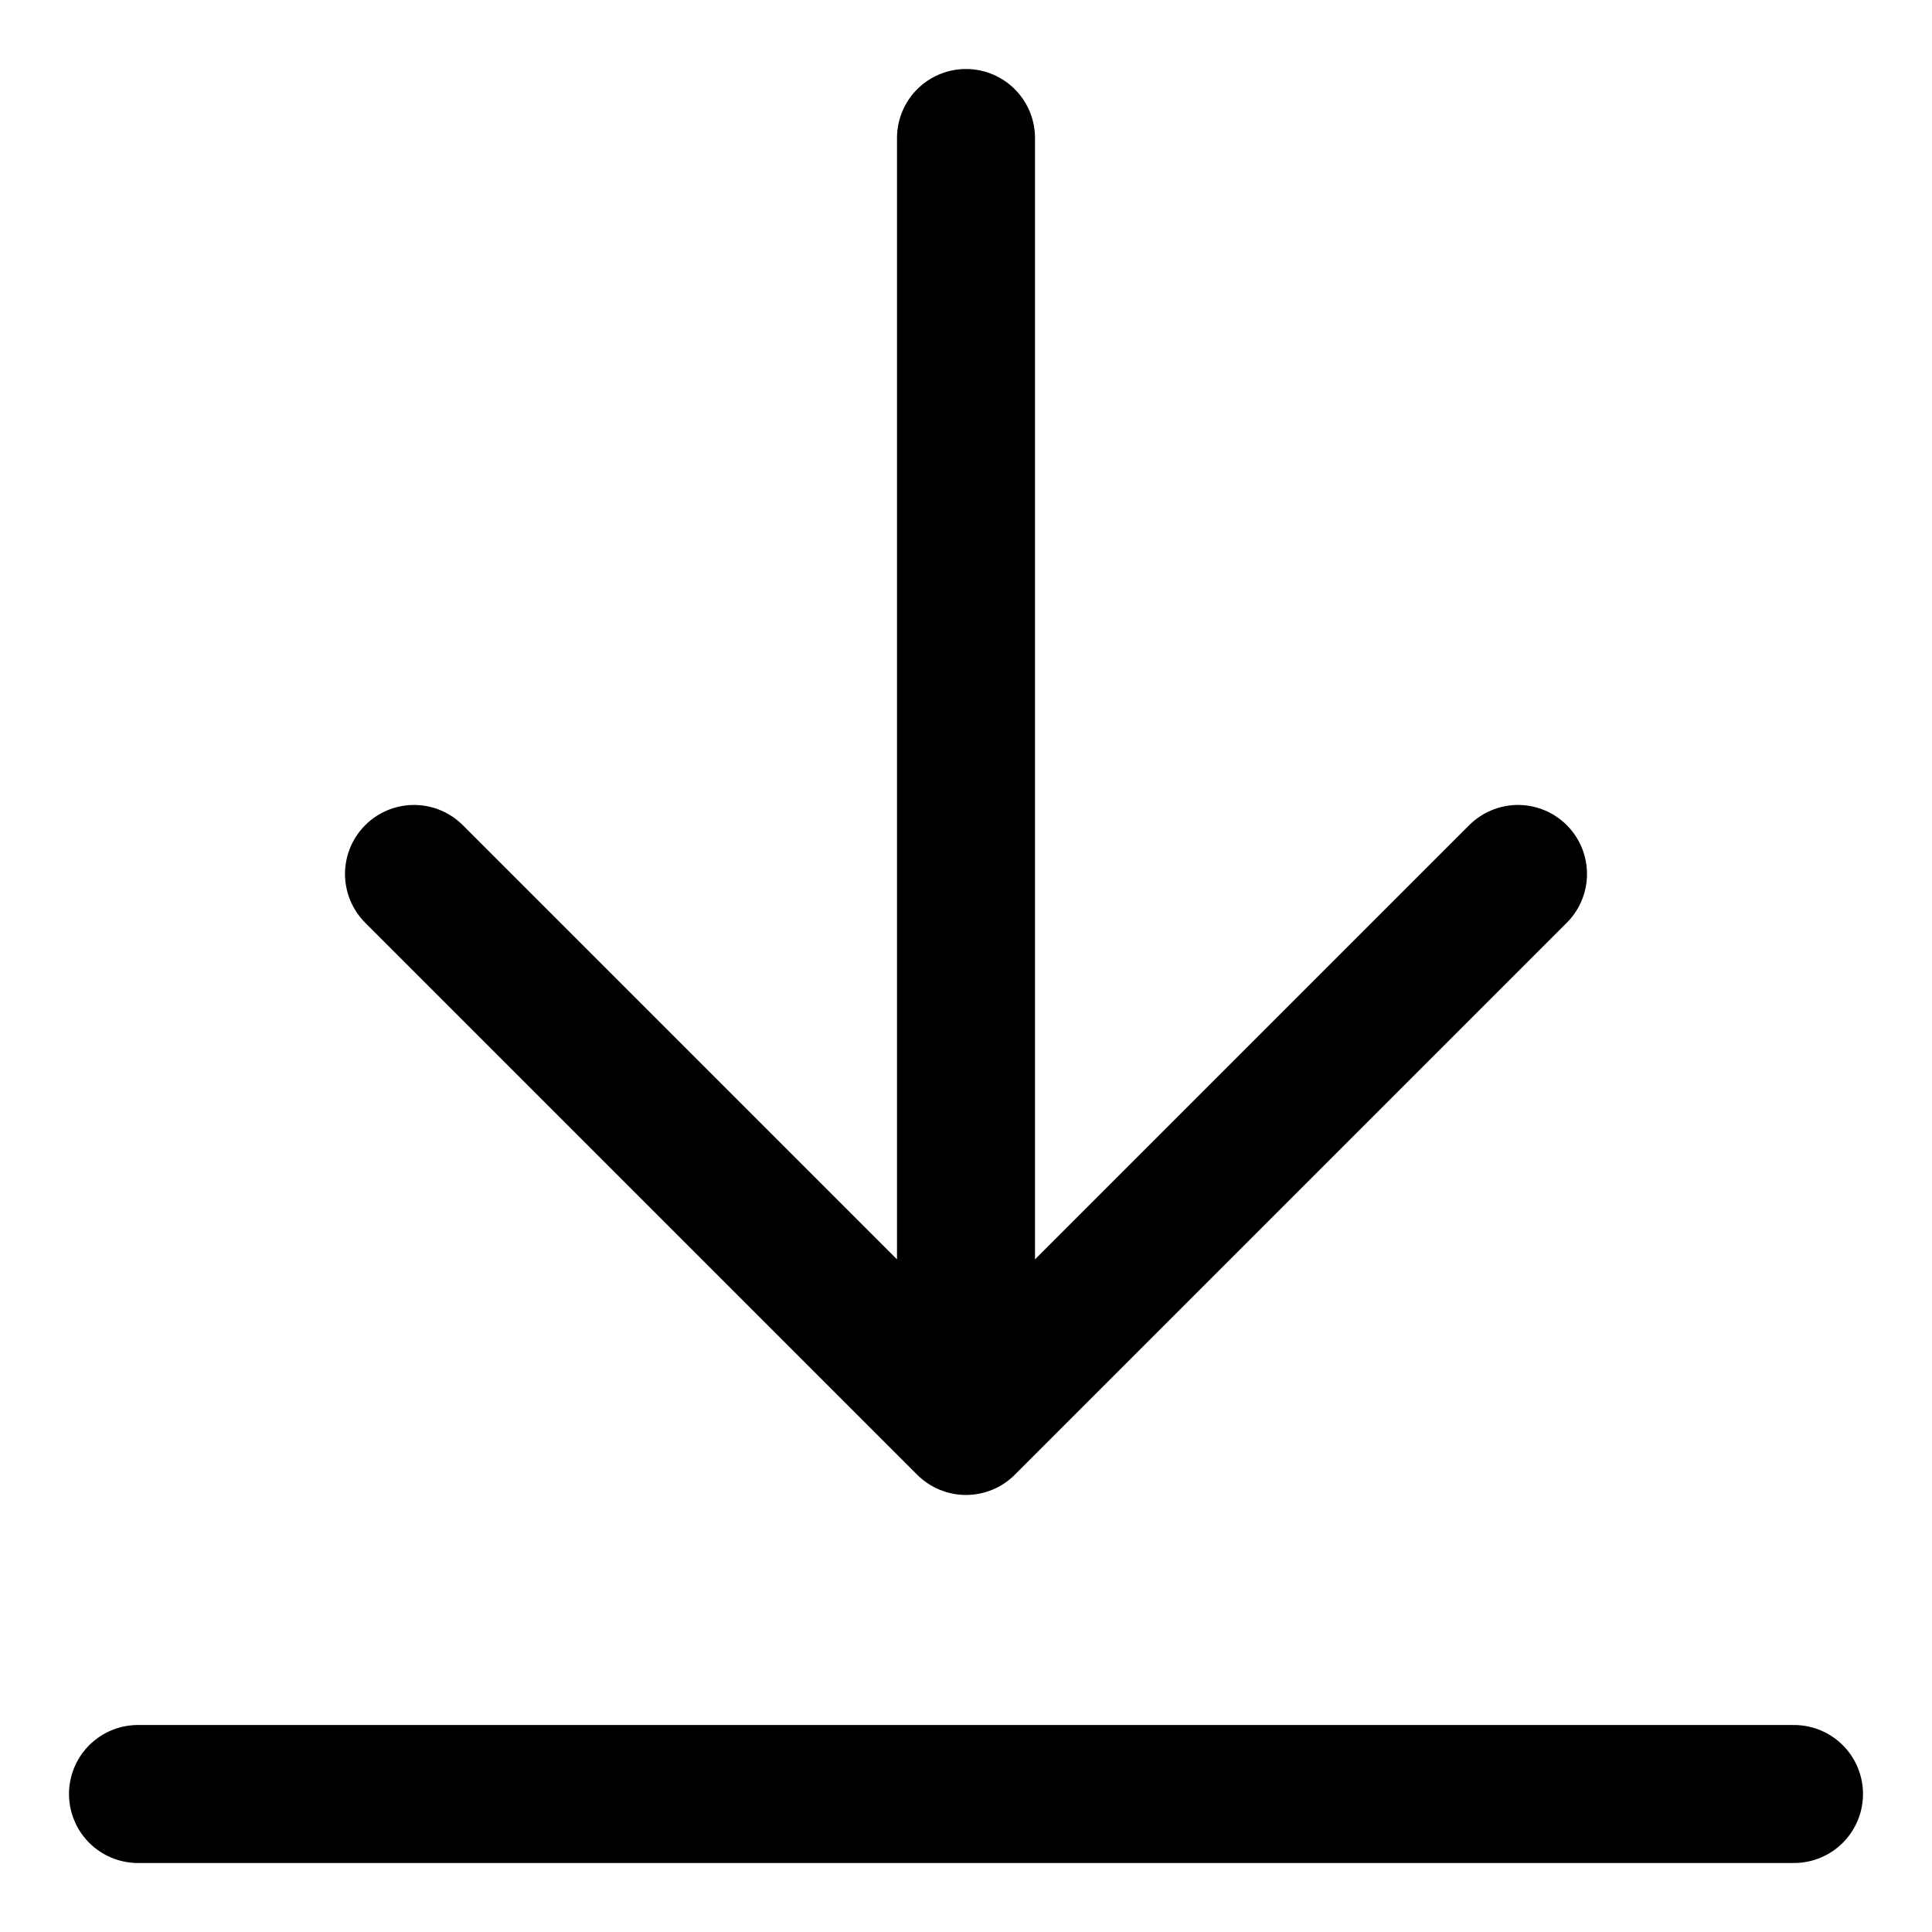  <svg
          width="14"
          height="14"
          viewBox="0 0 14 14"
          fill="none"
          xmlns="http://www.w3.org/2000/svg"
        >
          <path
            d="M13 13H1M11 6.333L7 10.333M7 10.333L3 6.333M7 10.333V1"
            stroke="black"
            stroke-linecap="round"
            stroke-linejoin="round"
          />
        </svg>